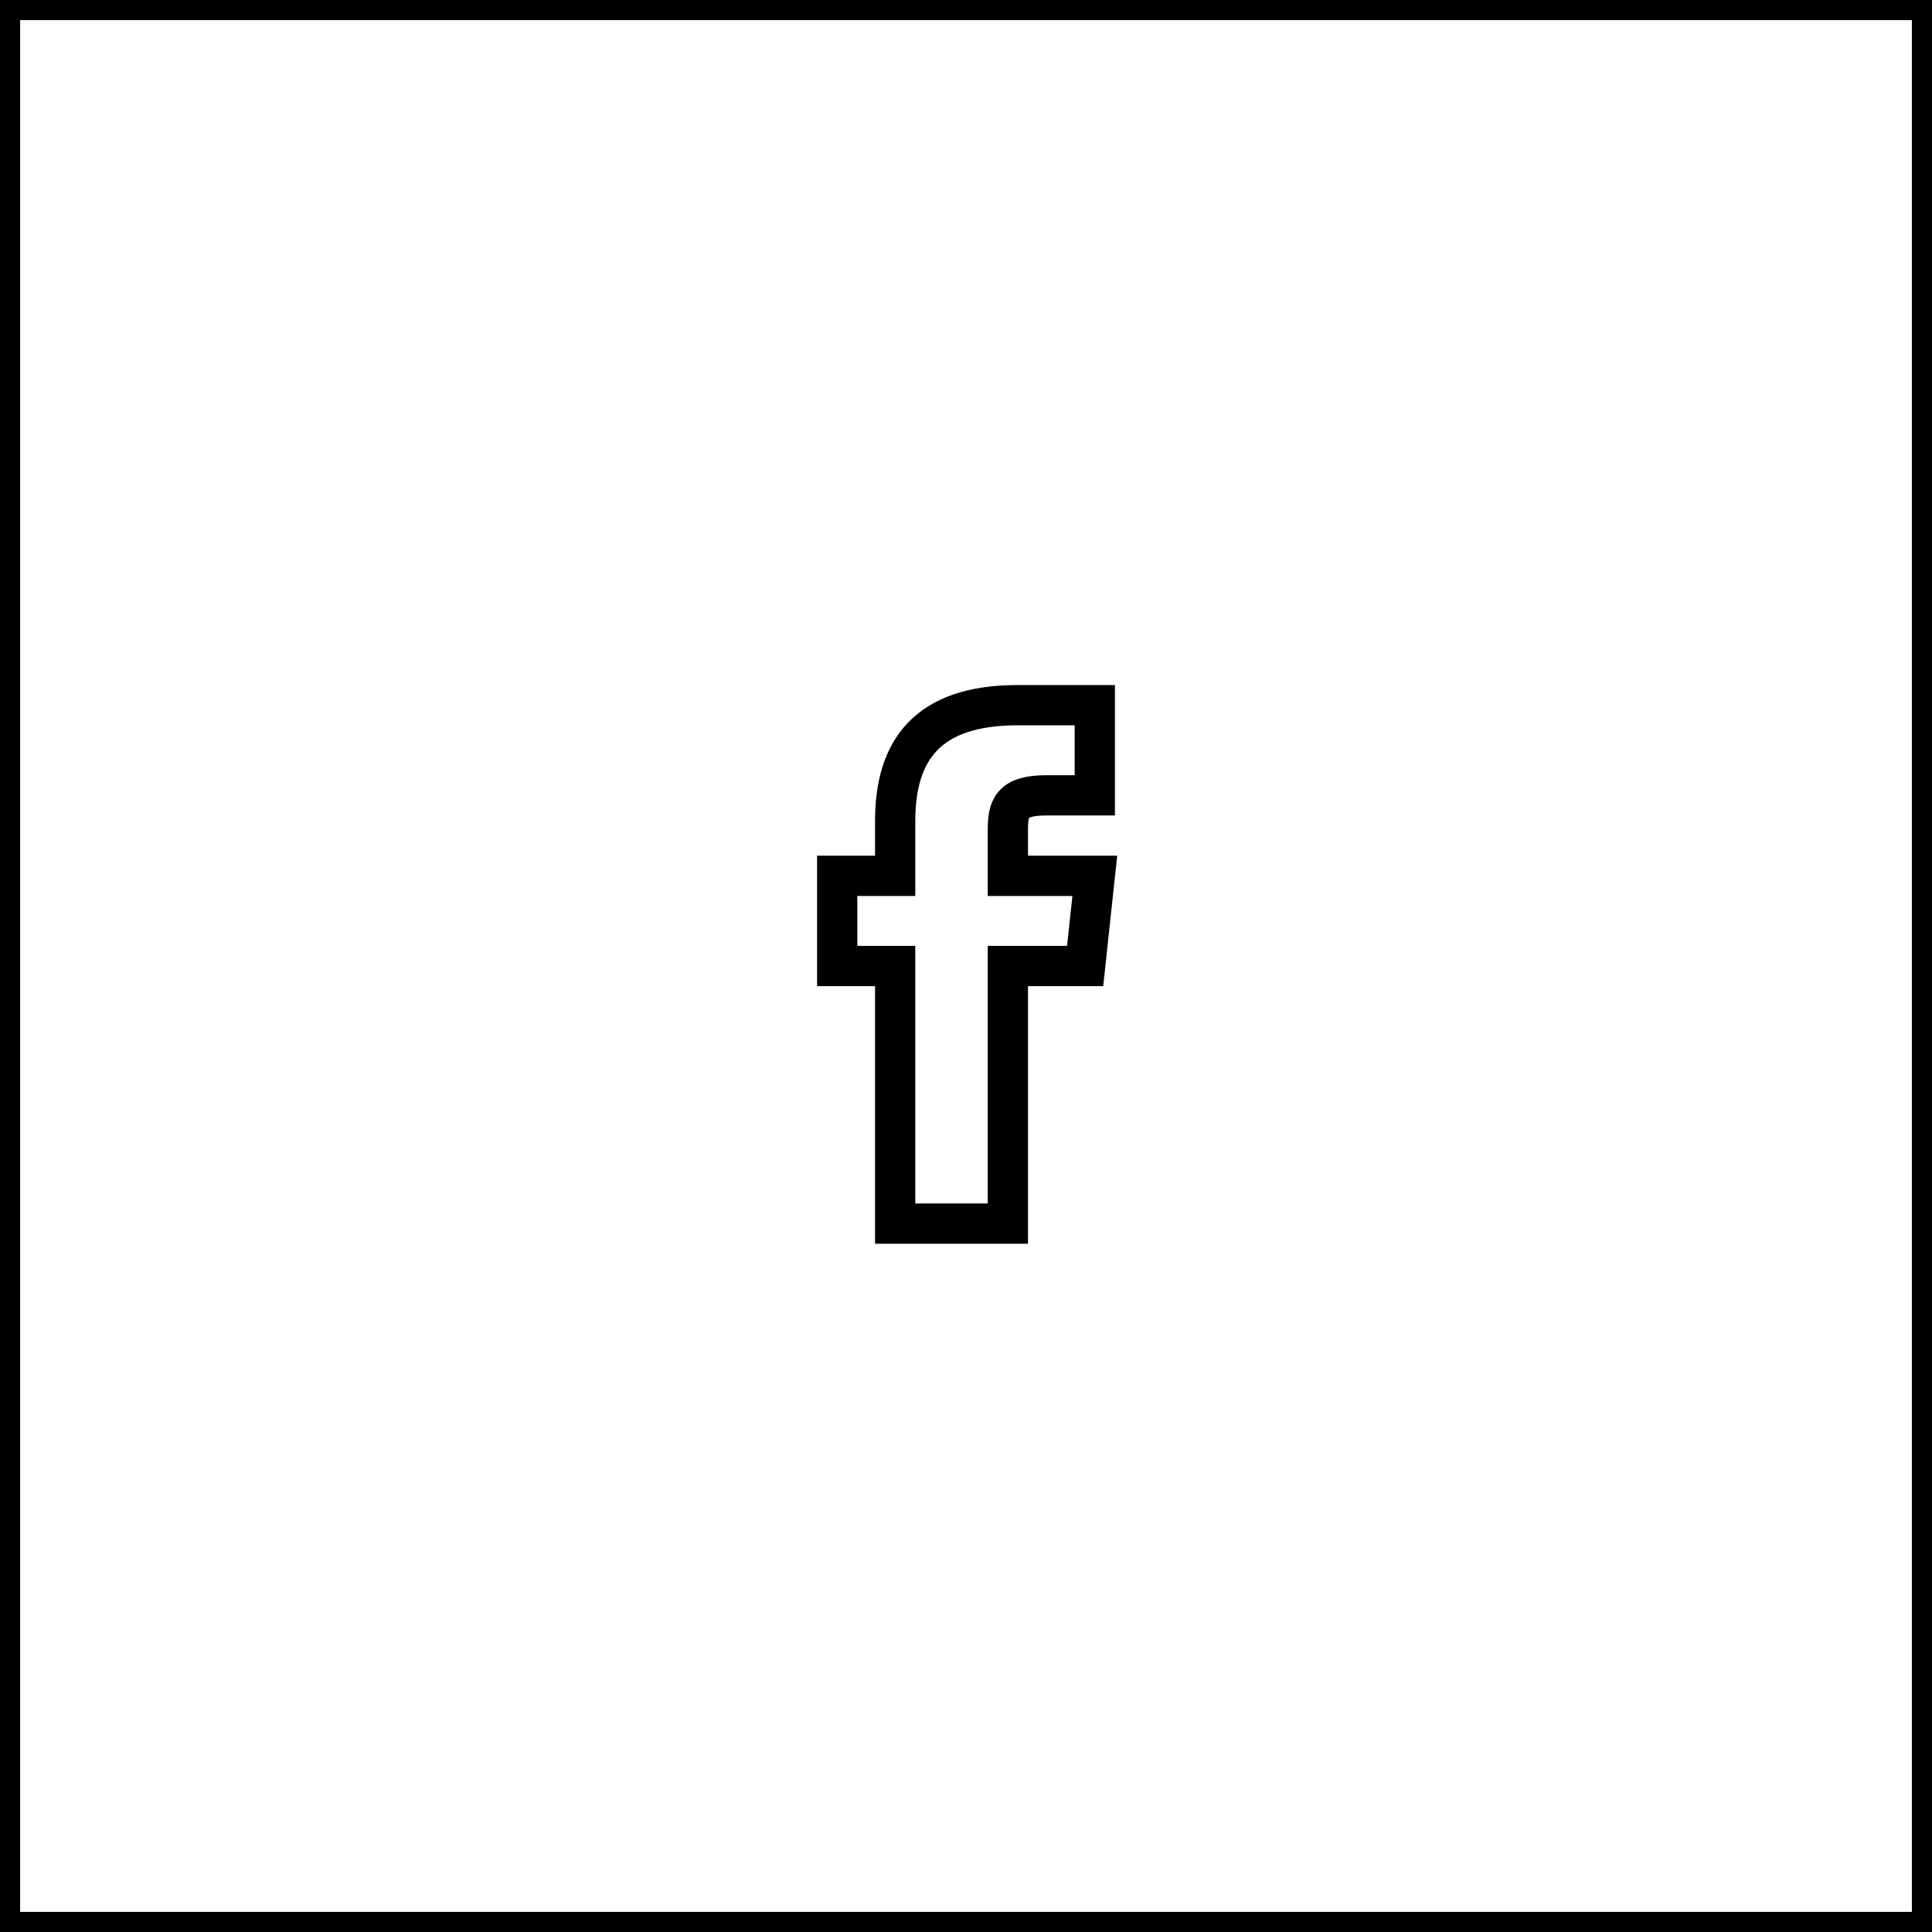 <svg class="svg-box" xmlns="http://www.w3.org/2000/svg" viewBox="0 0 60 60"><path d="M0 0h60v60h-60z" fill="none" stroke-width="1.25" stroke="#000"></path>
<path d="M31.3 38h-3.5v-8h-1.8v-2.8h1.8v-1.7c0-2.2 1-3.6 3.8-3.6h2.4v2.8h-1.5c-1.1 0-1.2.4-1.2 1.1v1.4h2.7l-.3 2.8h-2.4v8z" fill="none" stroke-width="1.25" stroke="#000"></path></svg>